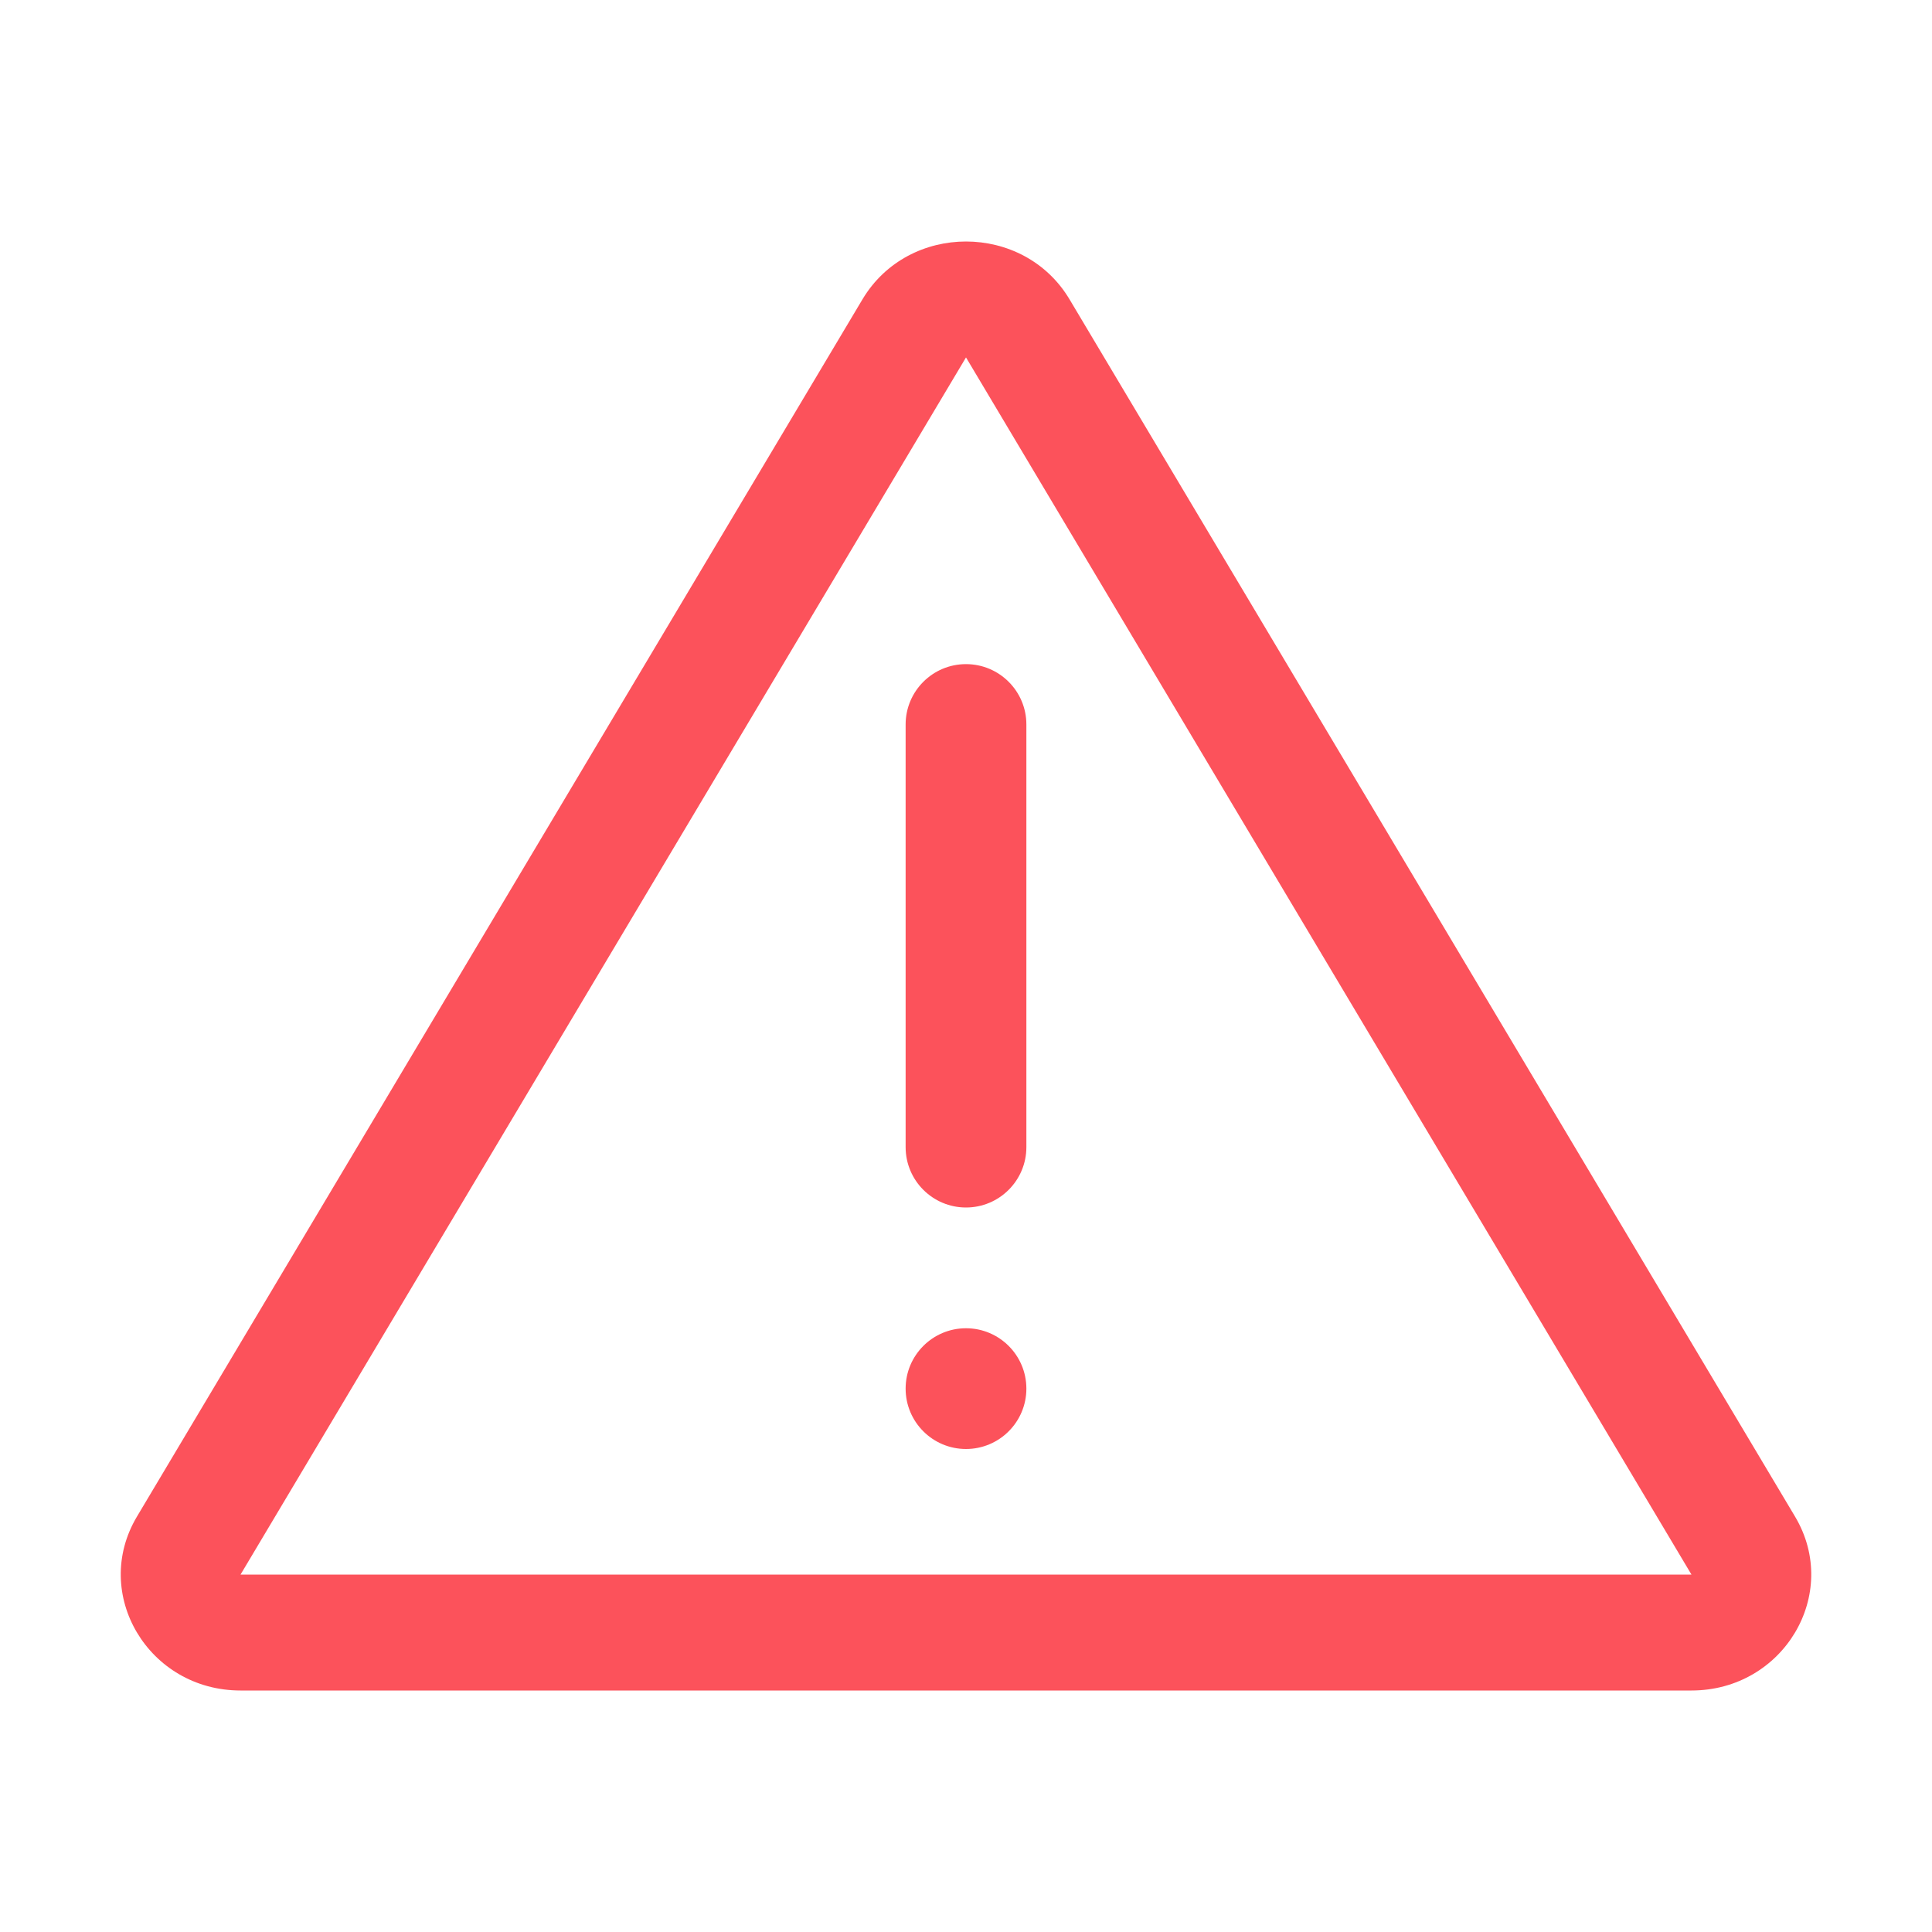 <svg width="16" height="16" viewBox="0 0 16 16" fill="none" xmlns="http://www.w3.org/2000/svg">
<path fill-rule="evenodd" clip-rule="evenodd" d="M14.008 13.04L8 2.96L1.992 13.04L14.008 13.04ZM8.858 2.48C8.477 1.84 7.523 1.84 7.142 2.48L1.134 12.56C0.753 13.2 1.23 14 1.992 14H14.008C14.77 14 15.247 13.2 14.866 12.56L8.858 2.48ZM8 5.5C8.276 5.5 8.5 5.724 8.5 6V9.5C8.5 9.776 8.276 10 8 10C7.724 10 7.5 9.776 7.5 9.5V6C7.5 5.724 7.724 5.5 8 5.5ZM8 12C8.276 12 8.5 11.776 8.5 11.5C8.5 11.224 8.276 11 8 11C7.724 11 7.5 11.224 7.5 11.5C7.5 11.776 7.724 12 8 12Z" fill="#FC525B"/>
</svg>
